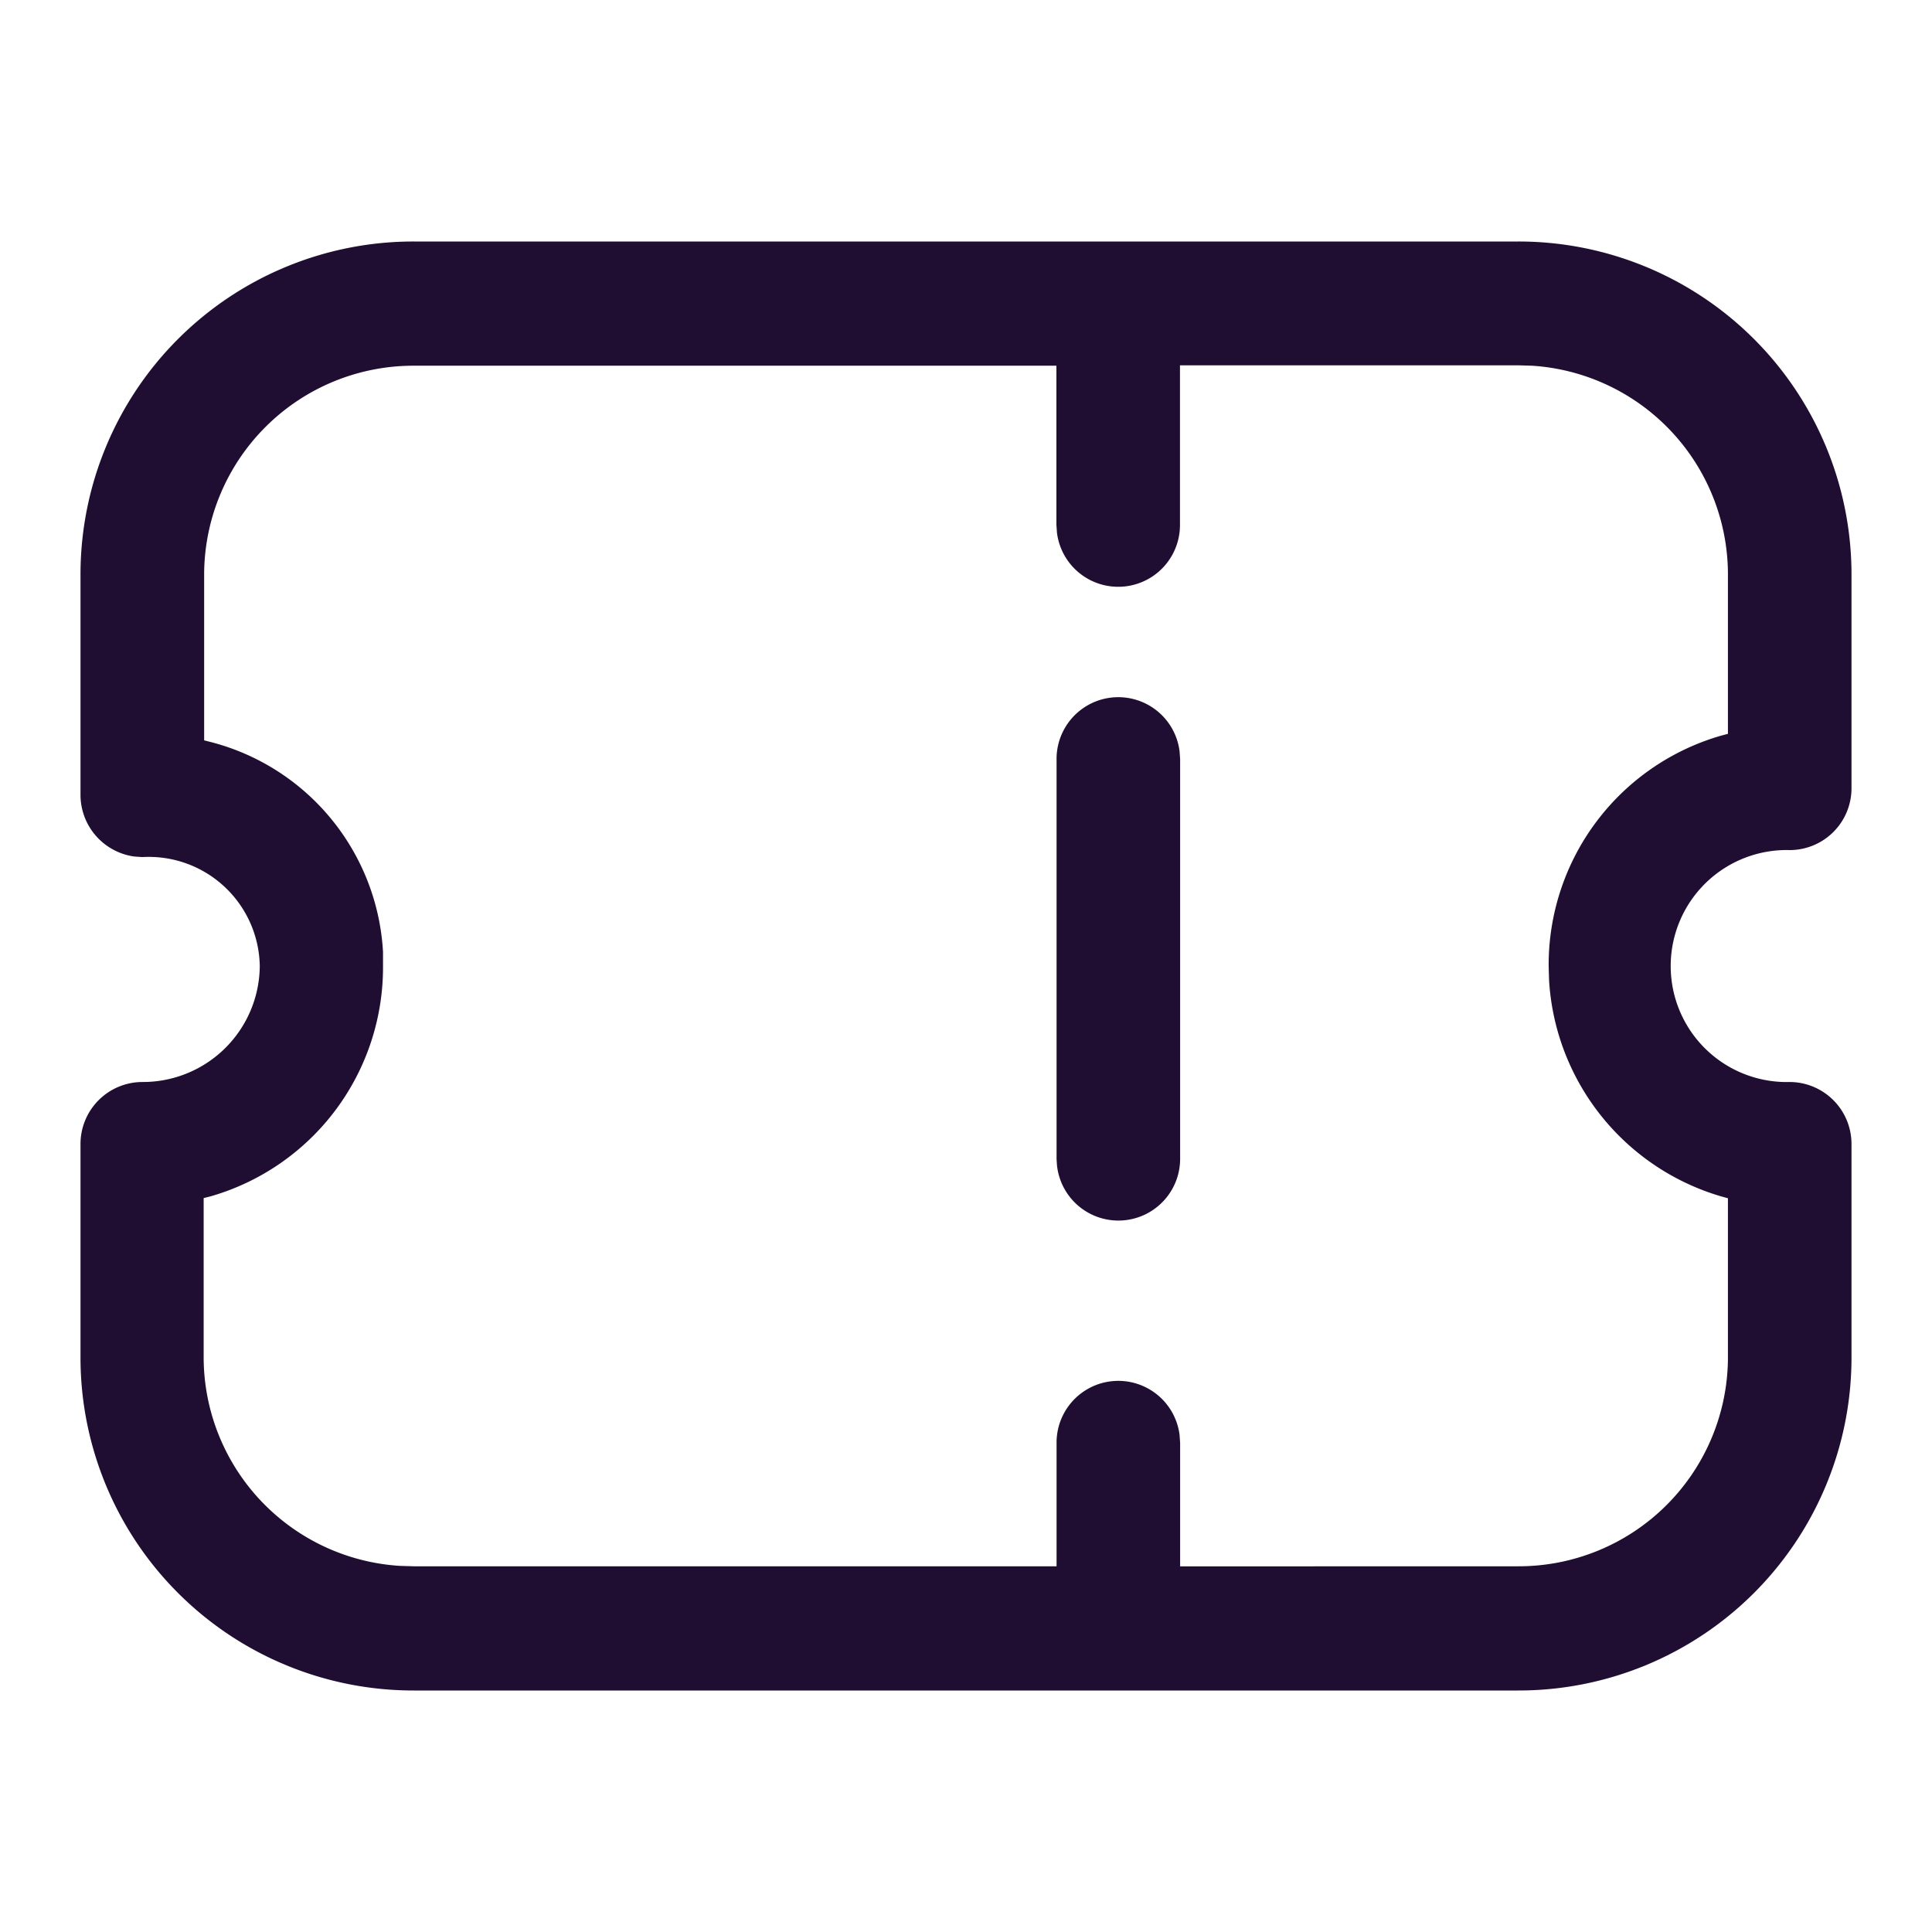 <svg id="Iconly_Light-outline_Ticket" data-name="Iconly/Light-outline/Ticket" xmlns="http://www.w3.org/2000/svg" width="24" height="24" viewBox="0 0 24 24">
  <rect id="Iconly_Light-outline_Ticket_Background_" data-name="Iconly/Light-outline/Ticket (Background)" width="24" height="24" fill="none"/>
  <g id="Ticket" transform="translate(1 3)">
    <path id="Ticket-2" data-name="Ticket" d="M4.142,18A4.136,4.136,0,0,1,0,13.879V11.212a.77.77,0,0,1,.768-.771A1.452,1.452,0,0,0,2.227,9,1.379,1.379,0,0,0,.768,7.647l-.1-.007A.774.774,0,0,1,0,6.875V4.121A4.136,4.136,0,0,1,4.143,0H17.857A4.136,4.136,0,0,1,22,4.121V6.789a.768.768,0,0,1-.767.771,1.441,1.441,0,1,0,0,2.881.77.77,0,0,1,.767.771v2.667A4.136,4.136,0,0,1,17.858,18Zm13.716-1.543a2.6,2.6,0,0,0,2.607-2.579V11.885l-.084-.023a2.984,2.984,0,0,1-2.138-2.685L18.238,9a2.963,2.963,0,0,1,2.144-2.862l.083-.022v-2a2.6,2.6,0,0,0-2.435-2.573l-.172-.005h-4.2V3.518a.767.767,0,0,1-1.528.1l-.007-.1V1.543H4.143A2.6,2.6,0,0,0,1.536,4.122l0,2.075.087.022A2.858,2.858,0,0,1,3.758,8.826l0,.175a2.96,2.96,0,0,1-2.144,2.861l-.084.021v2A2.6,2.6,0,0,0,3.97,16.452l.172.005h7.983V14.925a.767.767,0,0,1,1.528-.1l.007.1v1.533ZM12.132,11.5l-.007-.1V6.432a.767.767,0,0,1,1.528-.1l.007.1v4.959a.767.767,0,0,1-1.528.1Z" fill="#200e32"/>
  </g>
</svg>
